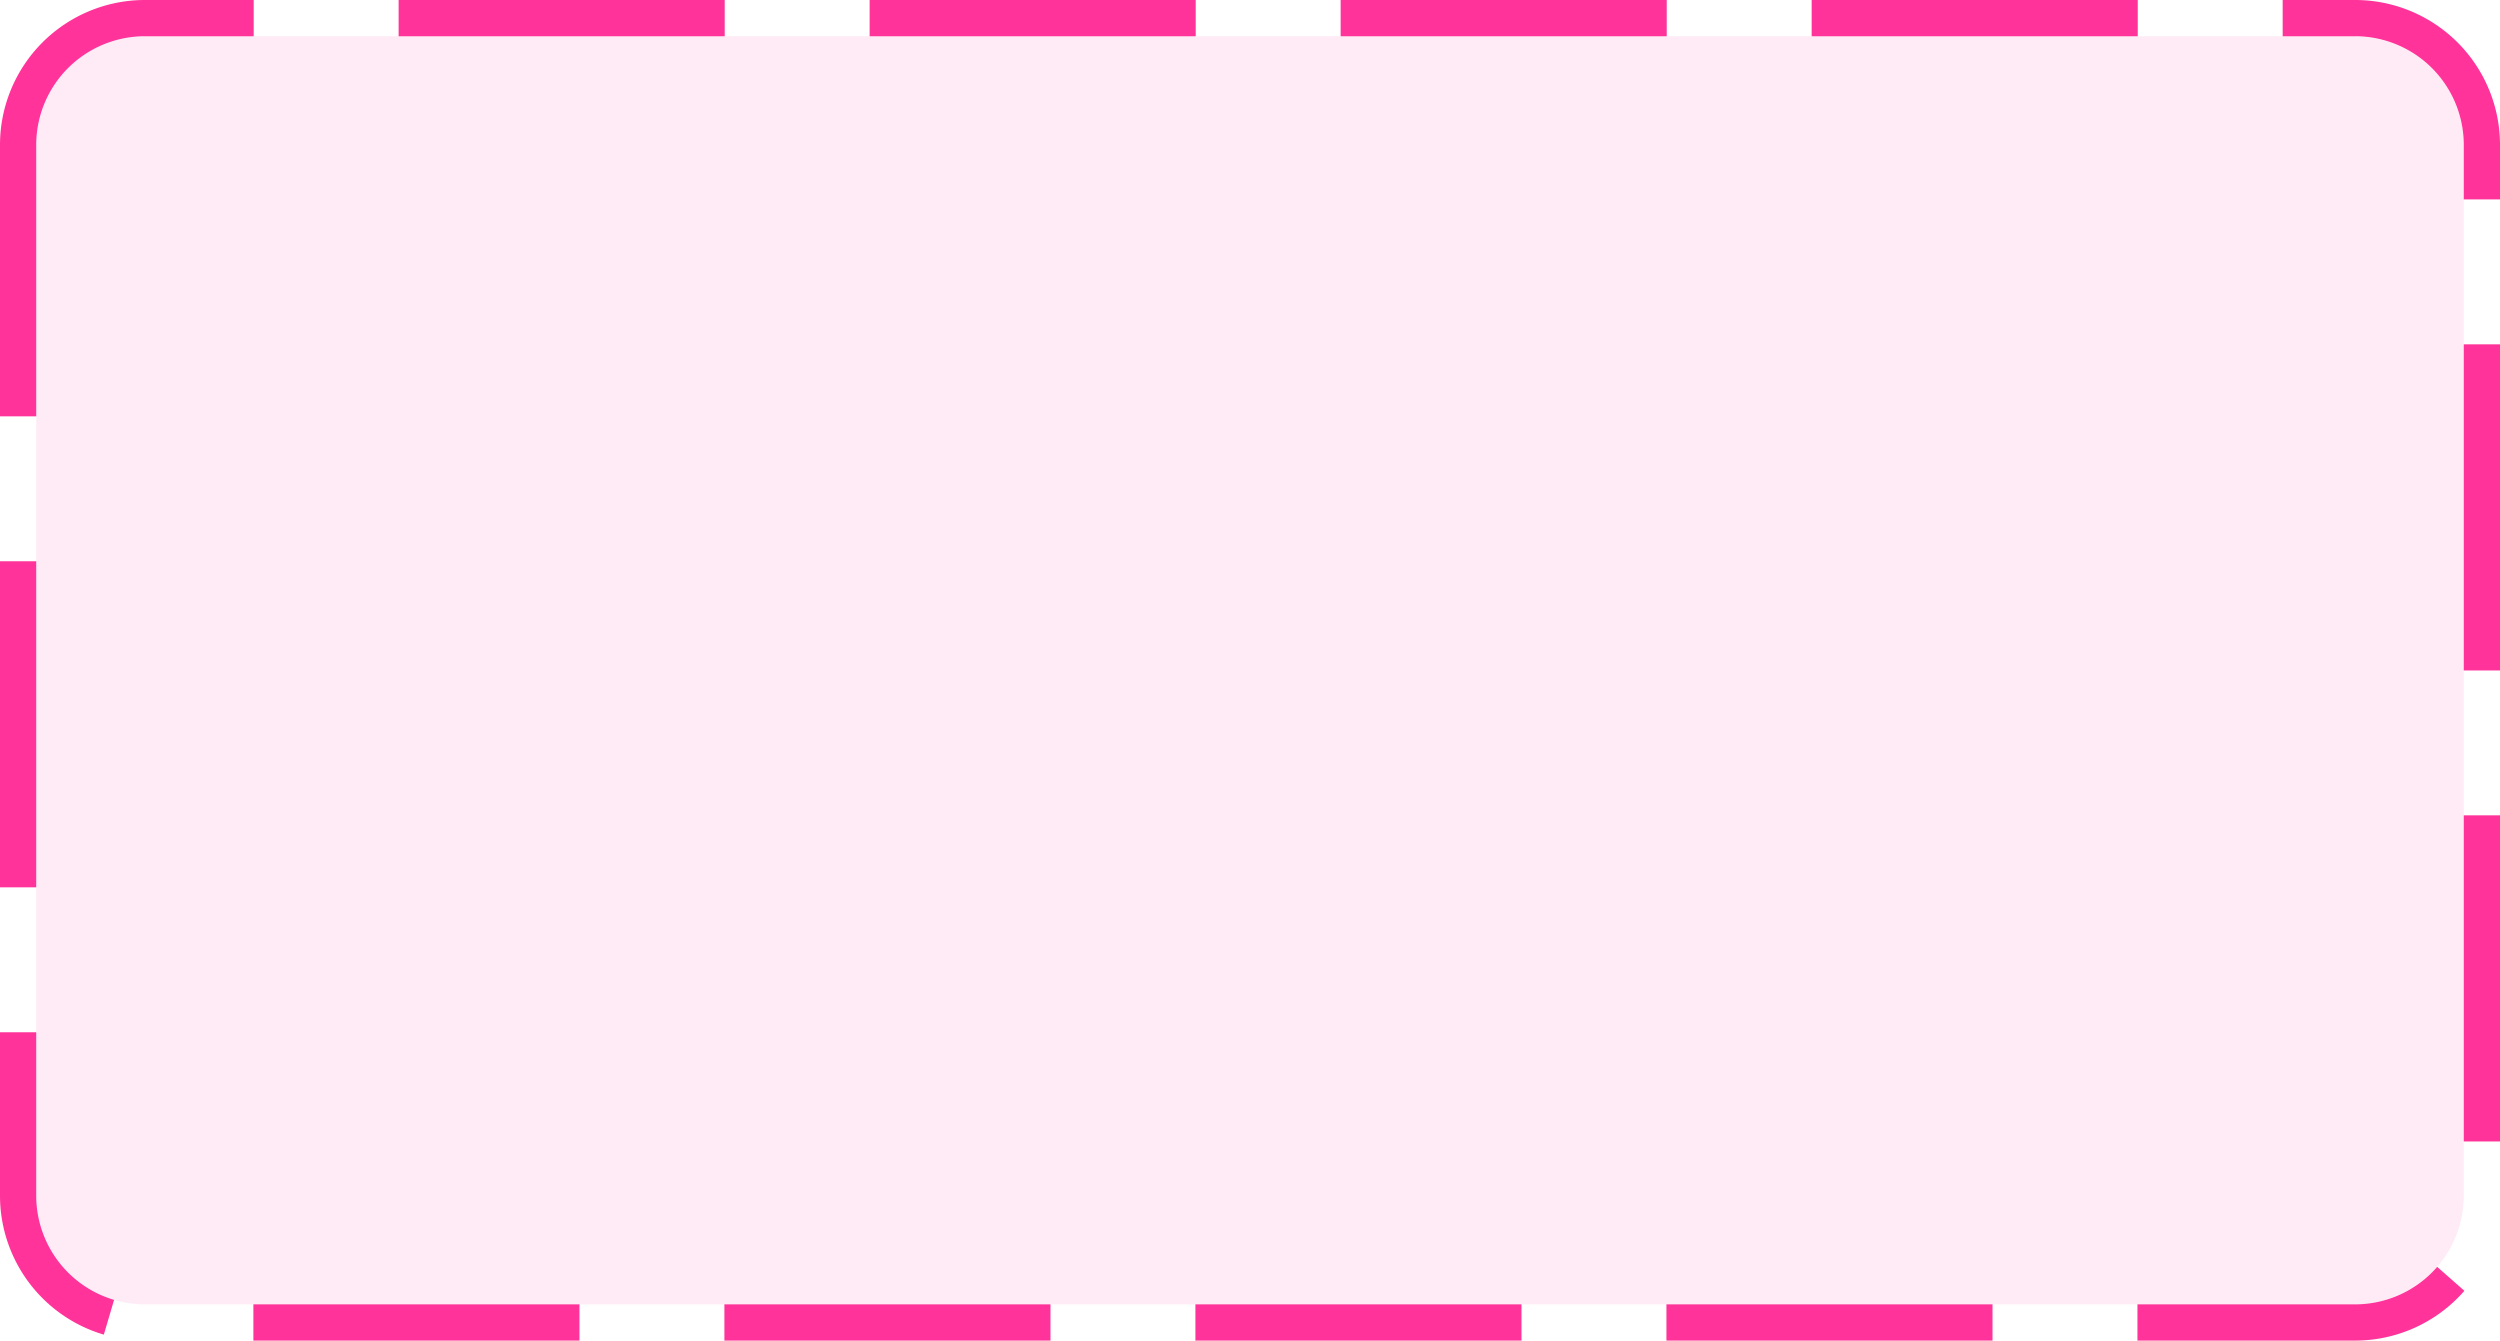 ﻿<?xml version="1.0" encoding="utf-8"?>
<svg version="1.1" xmlns:xlink="http://www.w3.org/1999/xlink" width="69px" height="37px" xmlns="http://www.w3.org/2000/svg">
  <g transform="matrix(1 0 0 1 -176 -44 )">
    <path d="M 177 48  A 3 3 0 0 1 180 45 L 241 45  A 3 3 0 0 1 244 48 L 244 77  A 3 3 0 0 1 241 80 L 180 80  A 3 3 0 0 1 177 77 L 177 48  Z " fill-rule="nonzero" fill="#ff3399" stroke="none" fill-opacity="0.098" />
    <path d="M 176.5 48  A 3.5 3.5 0 0 1 180 44.5 L 241 44.5  A 3.5 3.5 0 0 1 244.5 48 L 244.5 77  A 3.5 3.5 0 0 1 241 80.5 L 180 80.5  A 3.5 3.5 0 0 1 176.5 77 L 176.5 48  Z " stroke-width="1" stroke-dasharray="9,4" stroke="#ff3399" fill="none" stroke-dashoffset="0.5" />
  </g>
</svg>